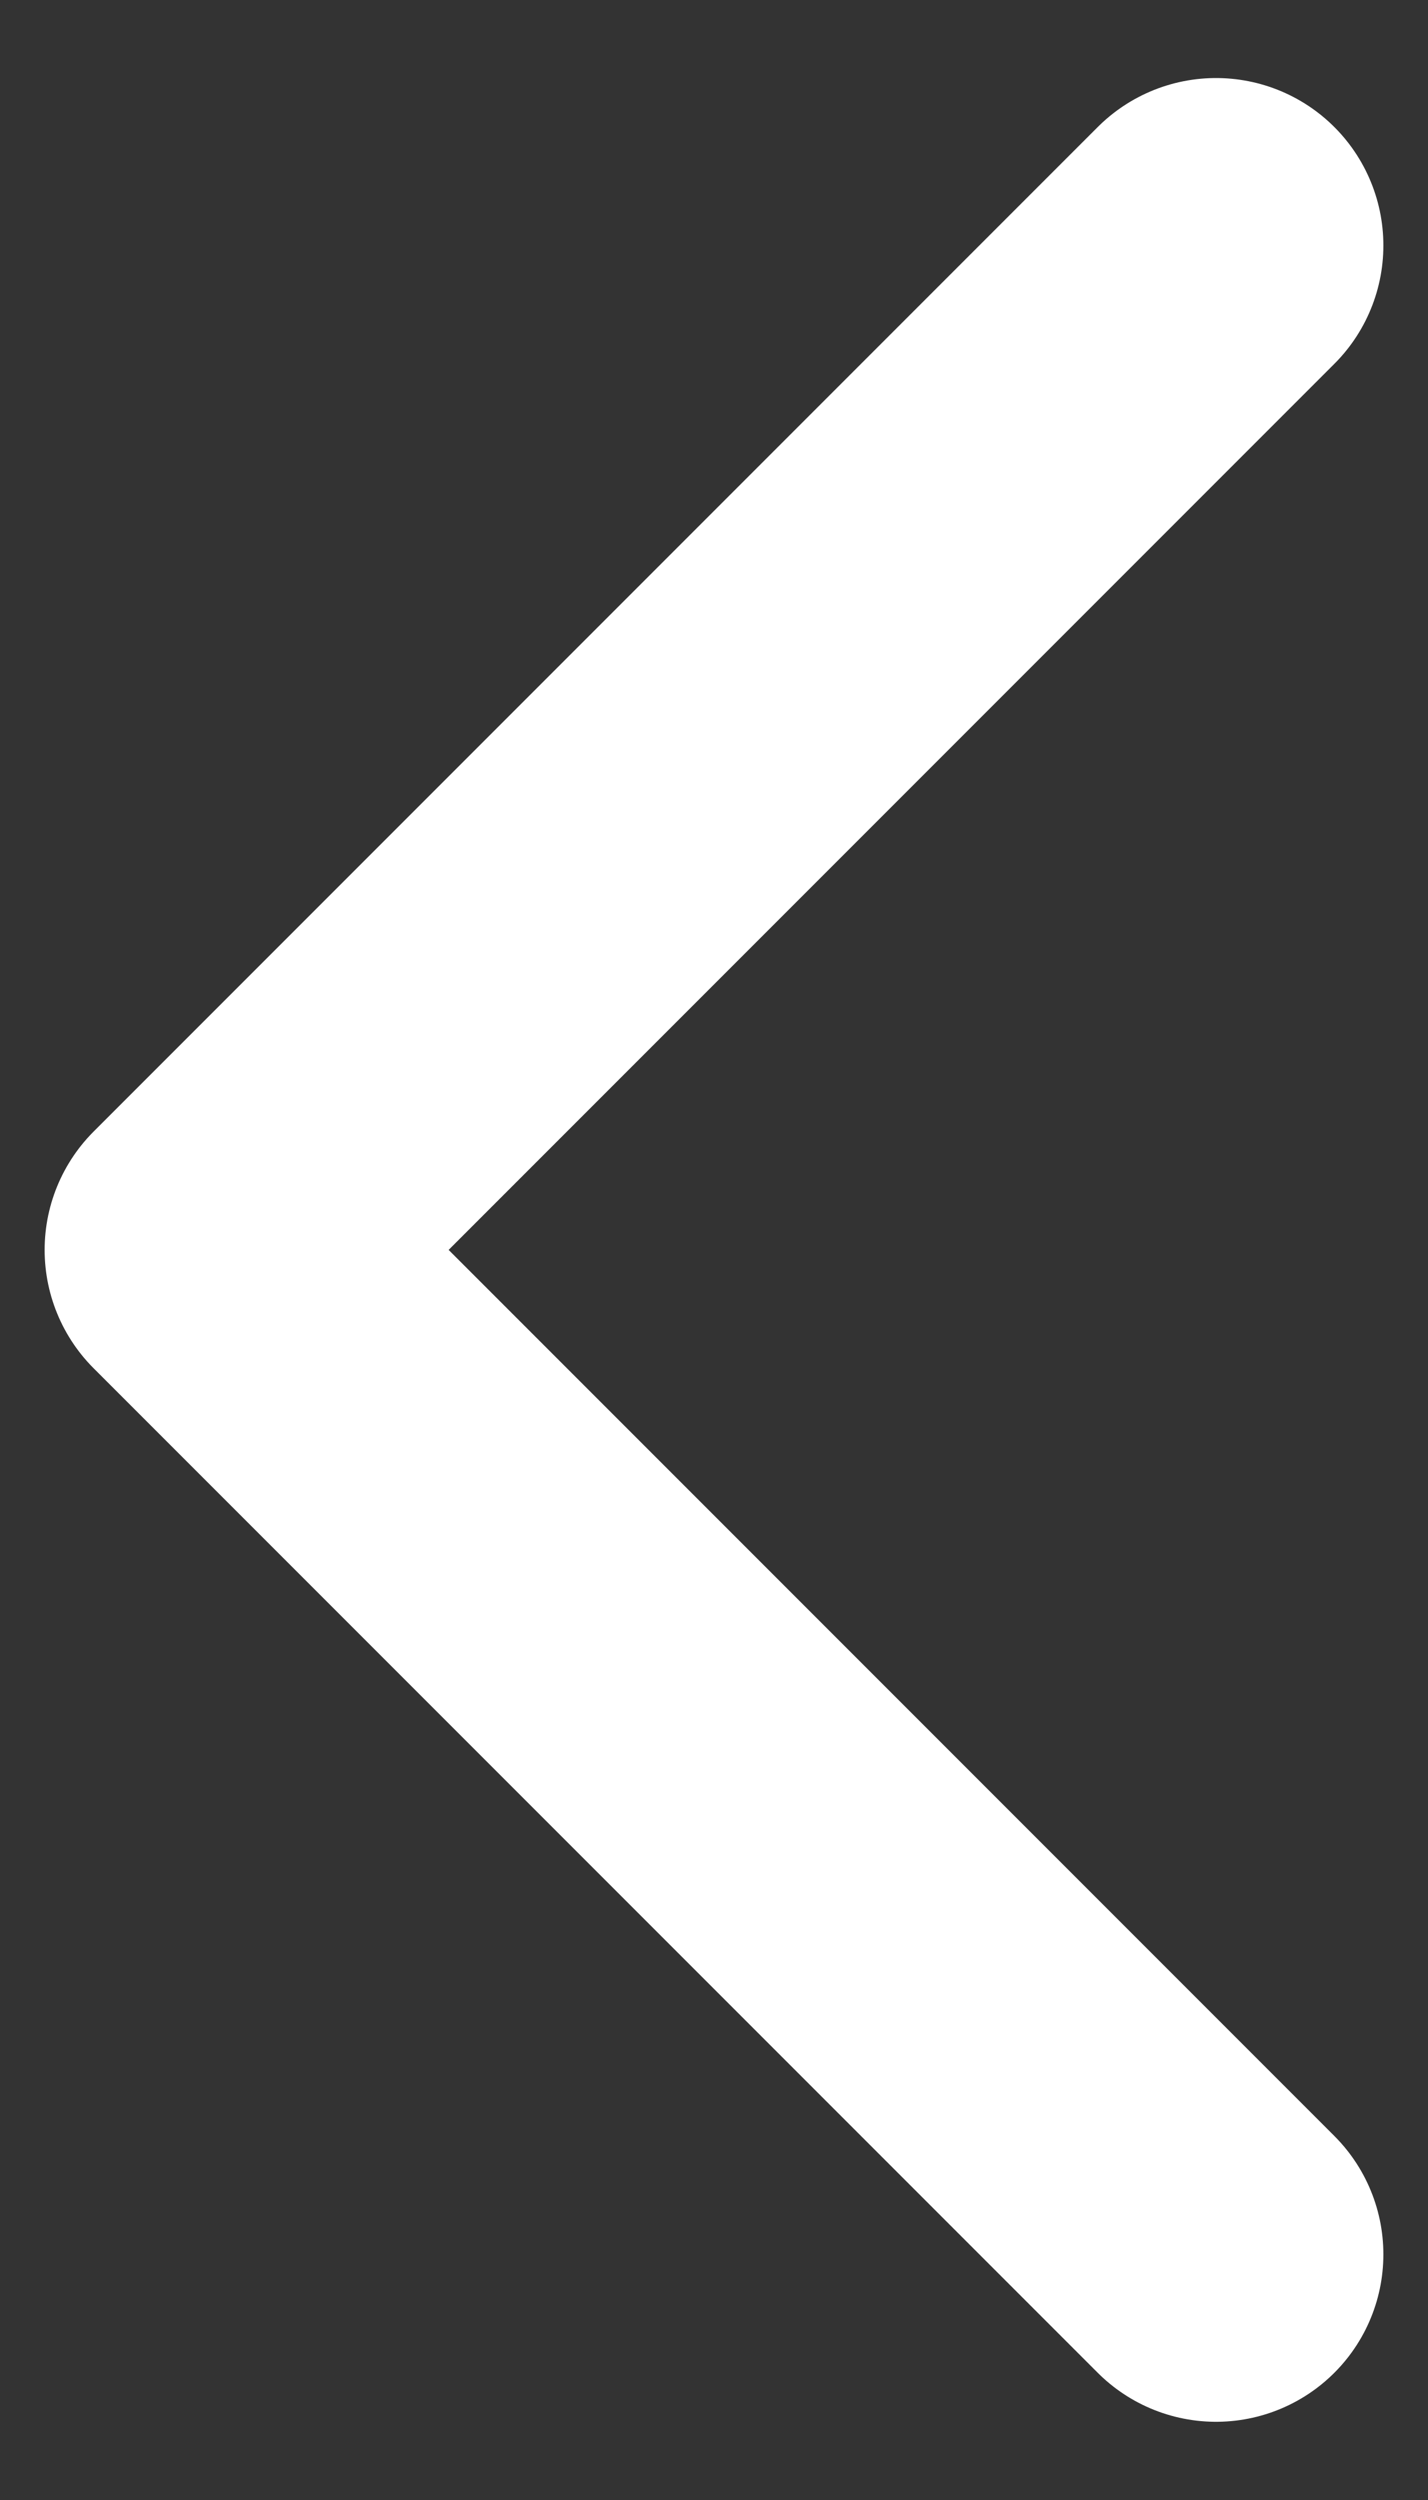 <svg width="16" height="28" viewBox="0 0 16 28" fill="none" xmlns="http://www.w3.org/2000/svg">
<rect x="0" y="0" width="16" height="28" fill="#333333" stroke="none"/>
<path d="M13.625 2.749L2.375 13.999L13.625 25.249" stroke="white" stroke-width="3.75" stroke-linecap="round" stroke-linejoin="round"/>
</svg>
